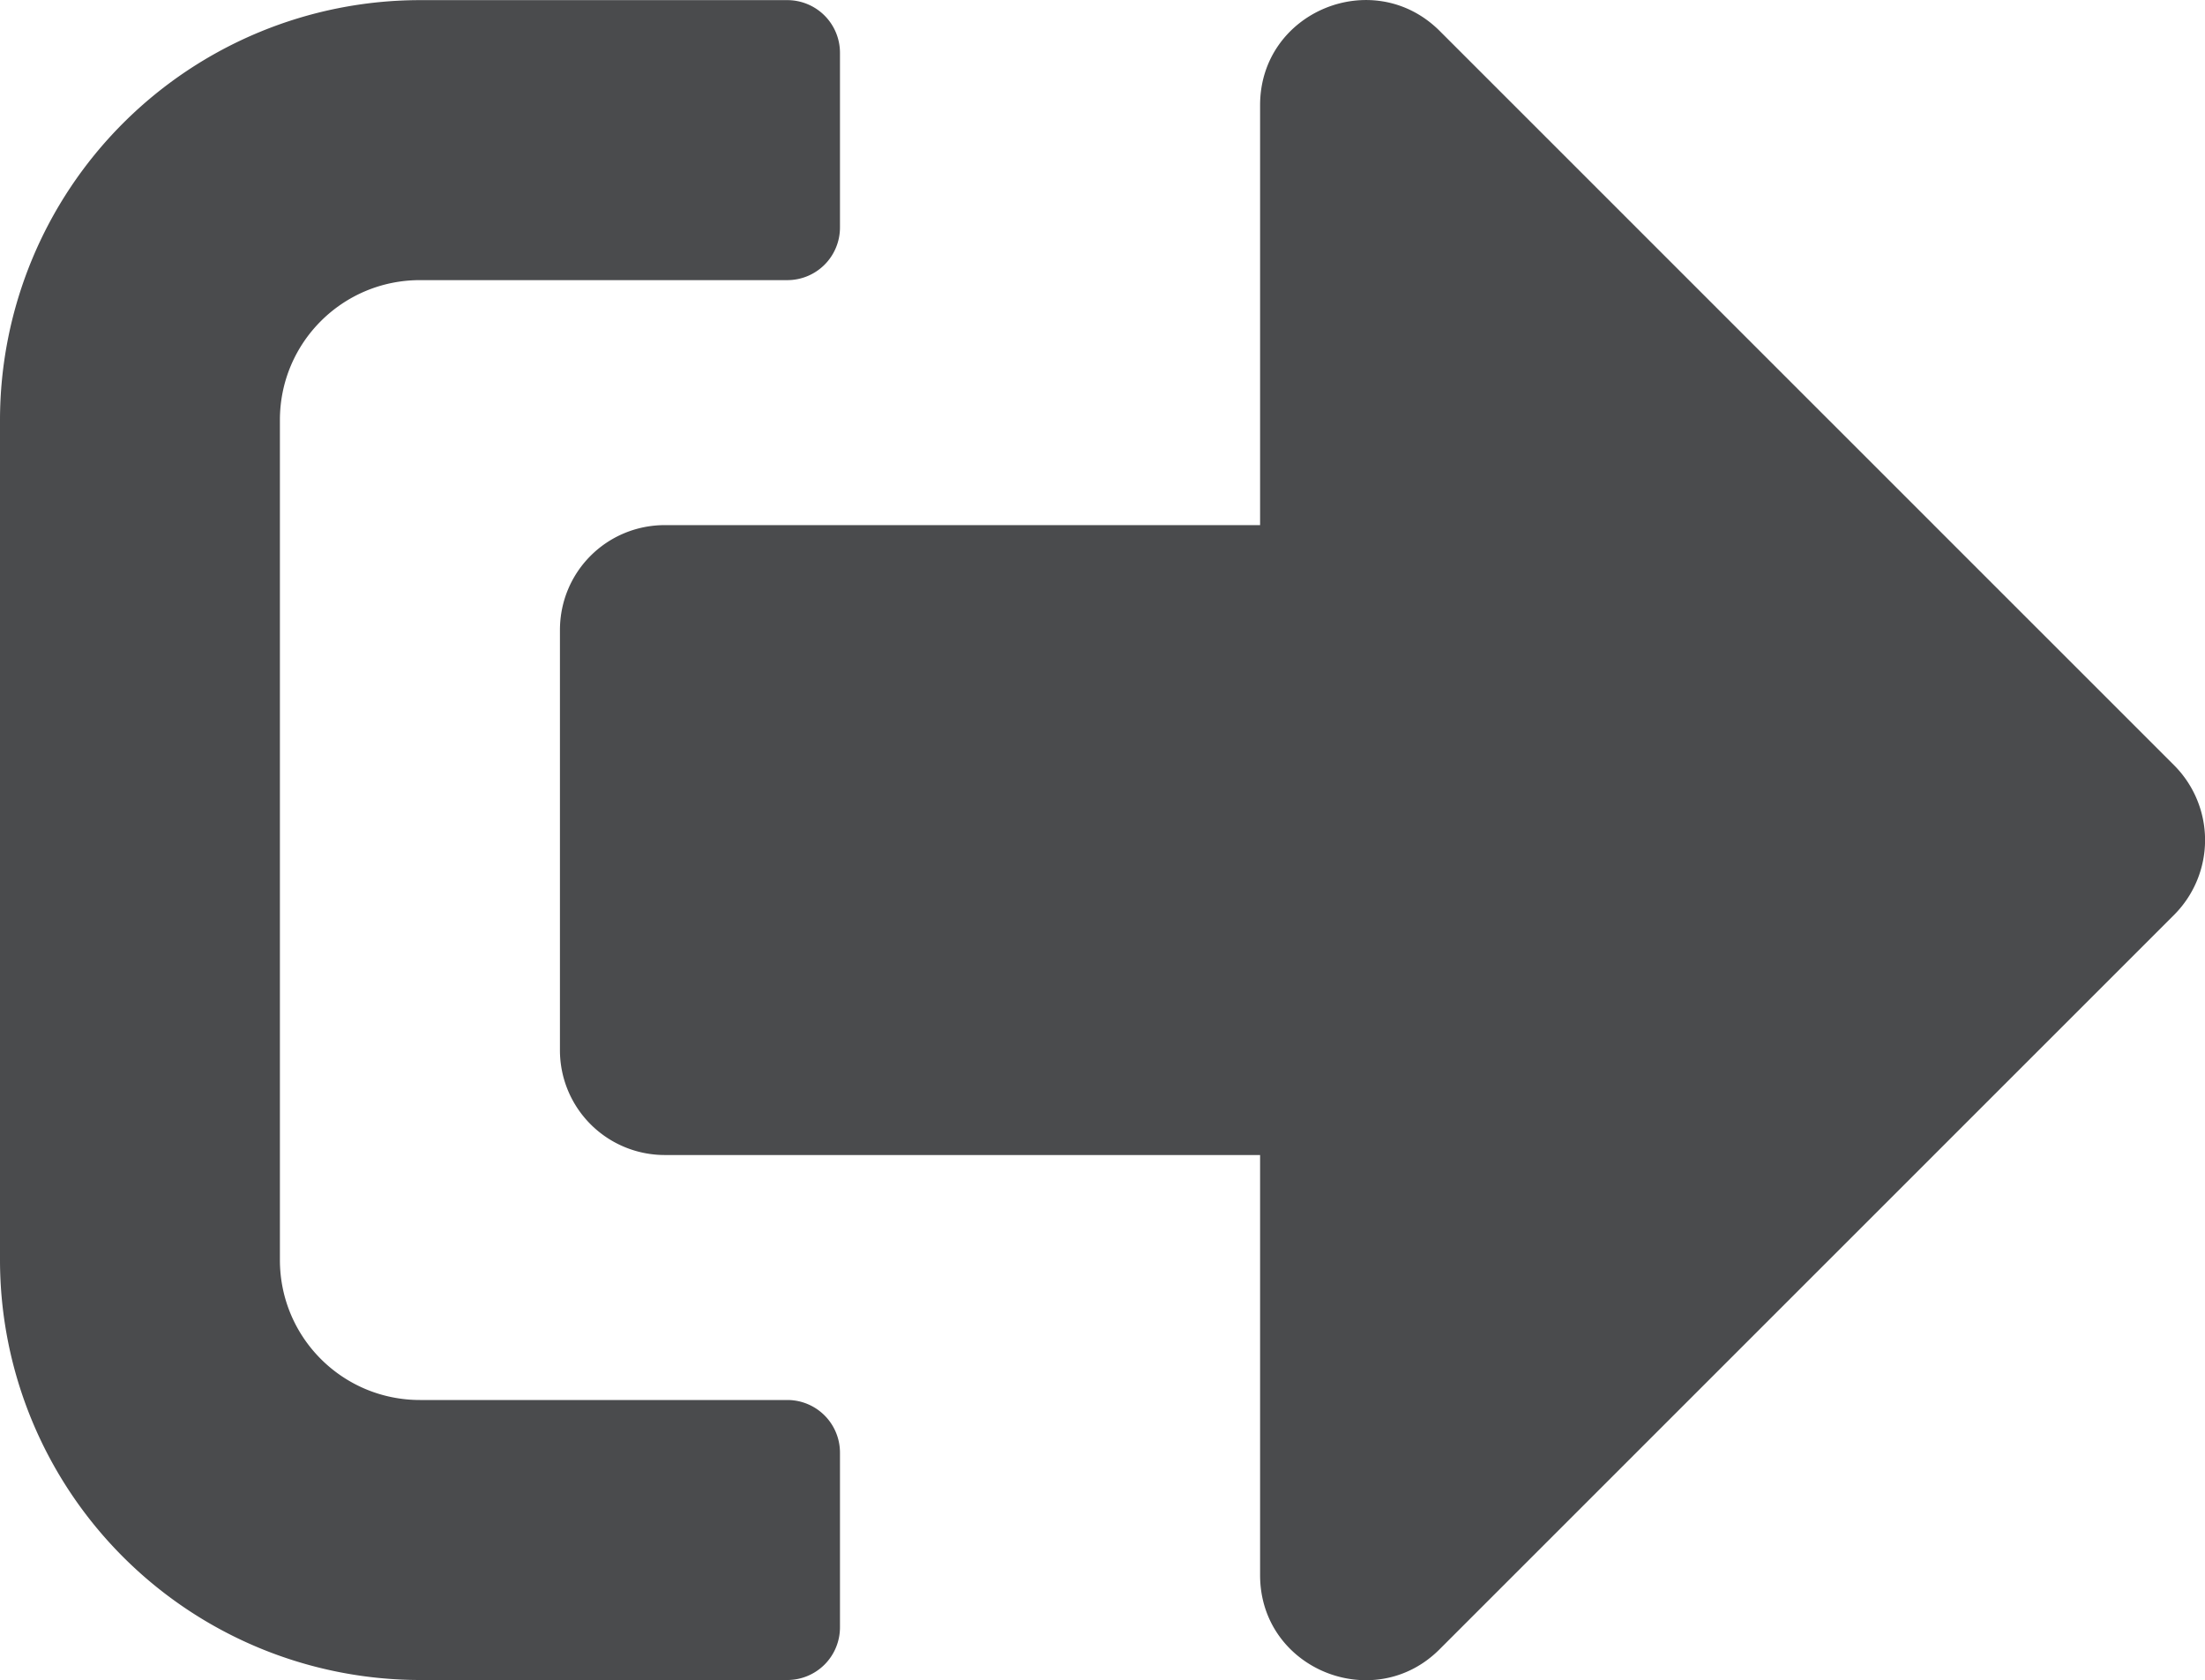 <svg xmlns="http://www.w3.org/2000/svg" width="17" height="12.955" viewBox="343.5 382.522 17 12.955"><path d="m360.265 389.573-5.667 5.667c-.506.506-1.383.152-1.383-.573v-3.239h-4.588a.808.808 0 0 1-.81-.81v-3.237c0-.45.361-.81.81-.81h4.588v-3.238c0-.722.873-1.08 1.383-.574l5.667 5.667a.816.816 0 0 1 0 1.147Zm-10.289 5.498v-1.349a.406.406 0 0 0-.404-.405h-2.834c-.597 0-1.08-.482-1.08-1.08v-6.476c0-.597.483-1.079 1.08-1.079h2.834a.406.406 0 0 0 .404-.405v-1.35a.406.406 0 0 0-.404-.404h-2.834a3.24 3.24 0 0 0-3.238 3.238v6.477a3.24 3.24 0 0 0 3.238 3.238h2.834a.406.406 0 0 0 .404-.405Z" fill="#4a4b4d" fill-rule="evenodd" data-name="Icon awesome-sign-out-alt"/></svg>